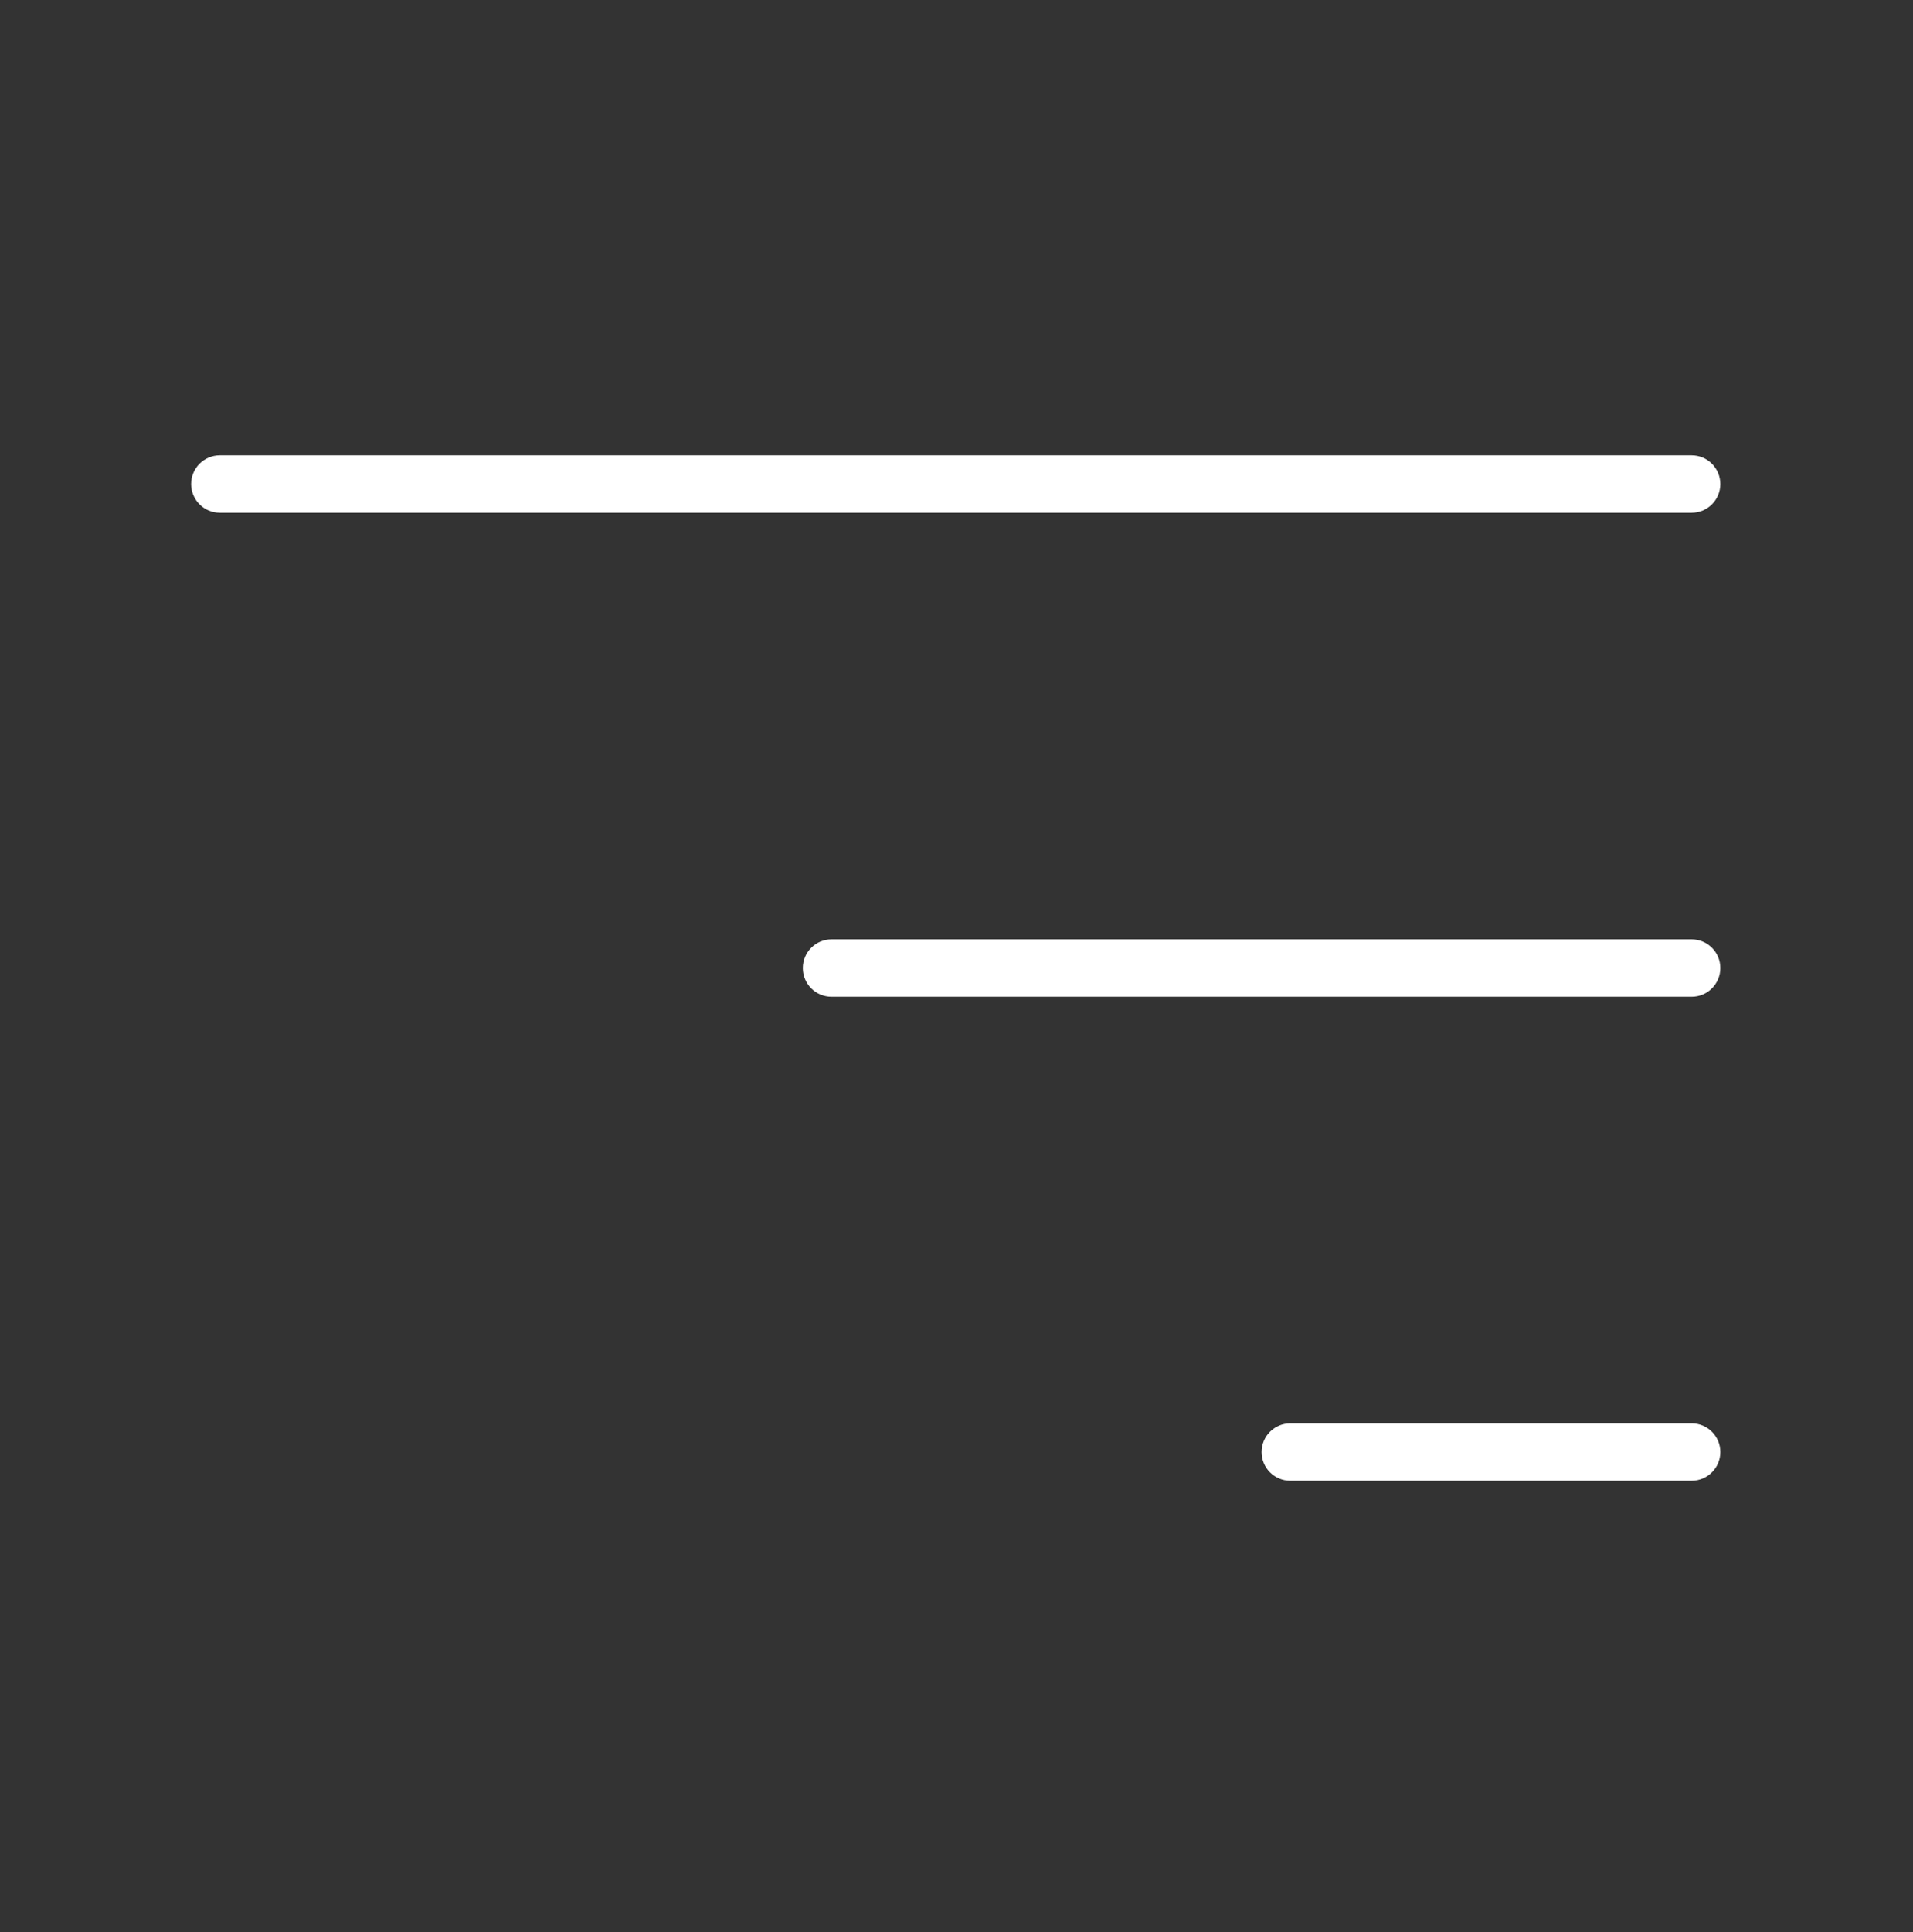 <?xml version="1.0" encoding="UTF-8" standalone="no"?><!DOCTYPE svg PUBLIC "-//W3C//DTD SVG 1.1//EN" "http://www.w3.org/Graphics/SVG/1.1/DTD/svg11.dtd"><svg width="100%" height="100%" viewBox="0 0 417 421" version="1.1" xmlns="http://www.w3.org/2000/svg" xmlns:xlink="http://www.w3.org/1999/xlink" xml:space="preserve" xmlns:serif="http://www.serif.com/" style="fill-rule:evenodd;clip-rule:evenodd;stroke-linejoin:round;stroke-miterlimit:2;"><rect x="0" y="0" width="417" height="421" fill="#333333" stroke="none"/><rect x="0" y="2.614" width="416.667" height="416.667" style="fill:none;"/><g><path d="M375,105.479c-0,-1.658 -0.658,-3.247 -1.831,-4.419c-1.172,-1.173 -2.761,-1.831 -4.419,-1.831c-41.694,-0 -279.14,-0 -320.833,-0c-1.658,-0 -3.248,0.658 -4.42,1.831c-1.172,1.172 -1.83,2.761 -1.83,4.419c-0,-0 -0,-0 -0,-0c-0,1.658 0.658,3.247 1.83,4.419c1.172,1.172 2.762,1.831 4.42,1.831c41.693,-0 279.139,-0 320.833,-0c1.658,-0 3.247,-0.659 4.419,-1.831c1.173,-1.172 1.831,-2.761 1.831,-4.419c0,-0 0,-0 0,-0Z" style="fill:#fff;"/><path d="M375,316.416c-0,-3.451 -2.798,-6.249 -6.25,-6.25c-17.955,0 -69.545,0 -87.5,0c-3.452,0.001 -6.25,2.799 -6.25,6.25c0,0 0,0 0,0c0,3.452 2.798,6.25 6.25,6.25c17.955,0 69.545,0 87.5,0c3.452,0 6.25,-2.798 6.25,-6.25c0,0 0,0 0,0Z" style="fill:#fff;"/><path d="M375,210.948c-0,-3.452 -2.798,-6.25 -6.25,-6.25c-29.846,-0 -157.654,-0 -187.5,-0c-3.452,-0 -6.25,2.798 -6.25,6.25c0,-0 0,-0 0,-0c0,3.451 2.798,6.25 6.25,6.25c29.846,-0 157.654,-0 187.5,-0c3.452,-0 6.25,-2.799 6.25,-6.25c0,-0 0,-0 0,-0Z" style="fill:#fff;"/></g></svg>